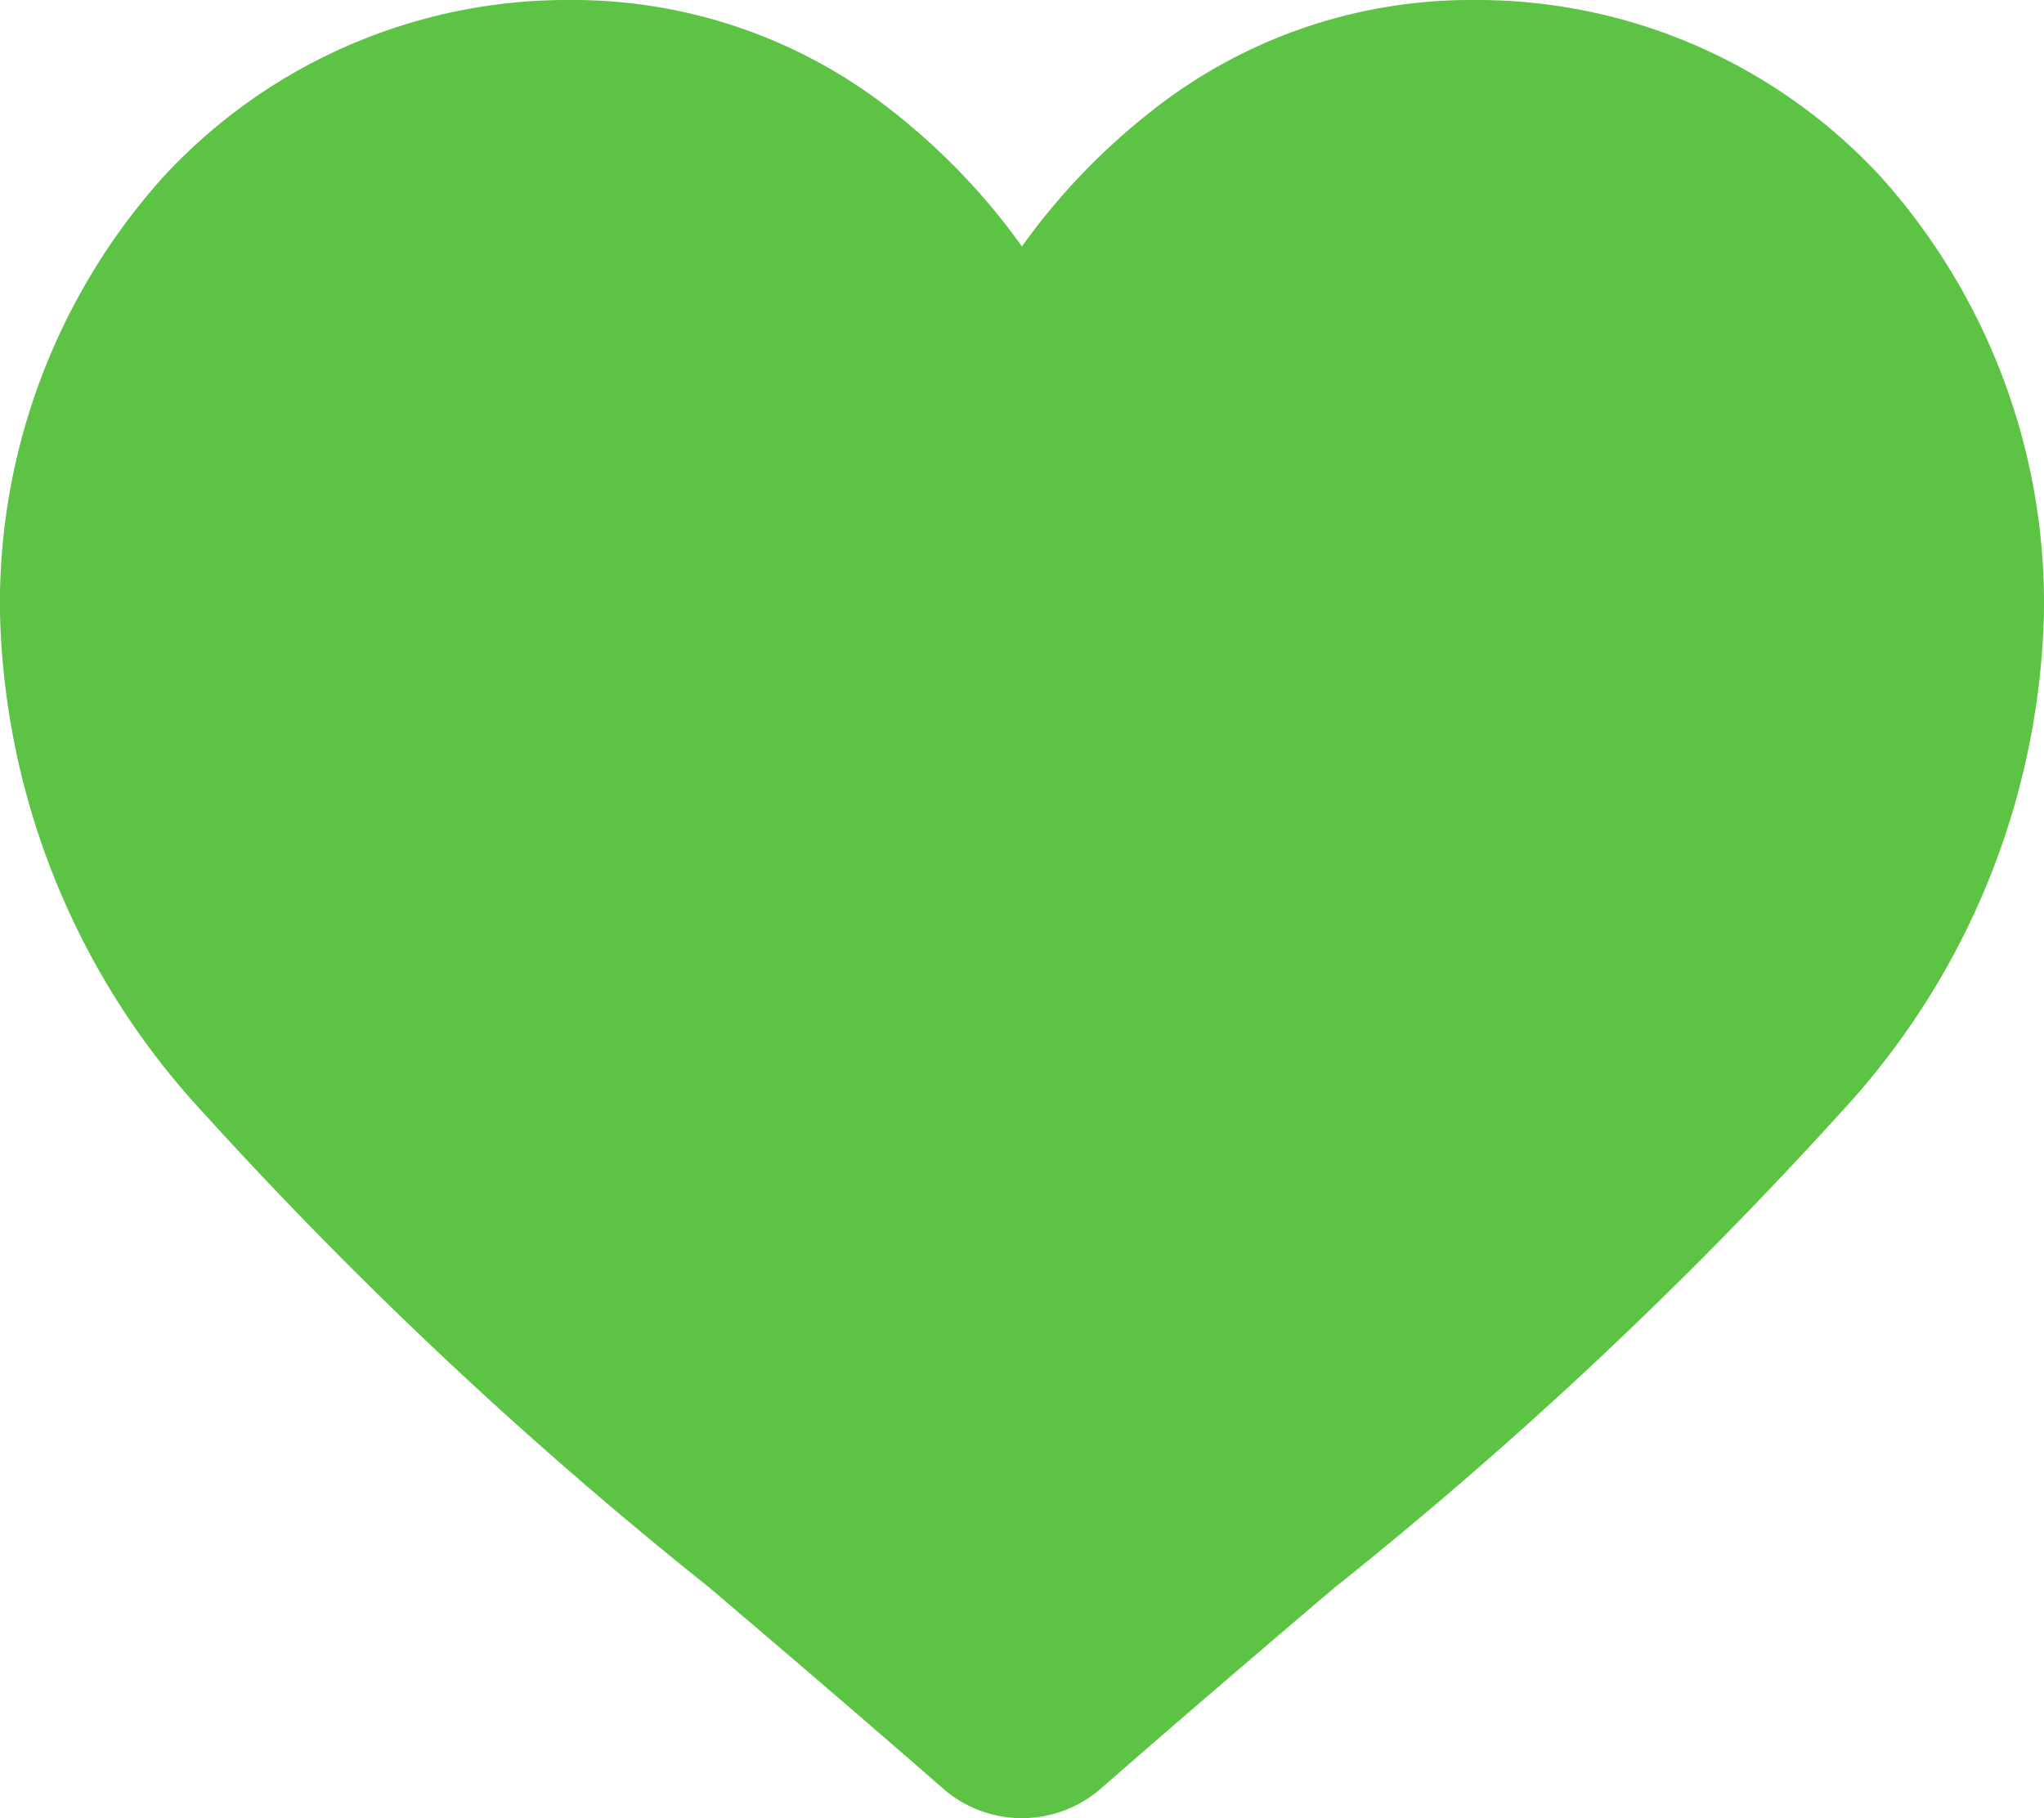 <svg xmlns="http://www.w3.org/2000/svg" width="31.472" height="28" viewBox="0 0 31.472 28">
  <path id="Path_3713" data-name="Path 3713" d="M28.975,2.74A8.463,8.463,0,0,0,22.68,0a7.917,7.917,0,0,0-4.945,1.707,10.117,10.117,0,0,0-2,2.088,10.112,10.112,0,0,0-2-2.088A7.916,7.916,0,0,0,8.792,0,8.463,8.463,0,0,0,2.5,2.74,9.838,9.838,0,0,0,0,9.458a11.714,11.714,0,0,0,3.121,7.668,66.558,66.558,0,0,0,7.814,7.334c1.083.923,2.31,1.969,3.584,3.083a1.848,1.848,0,0,0,2.433,0c1.274-1.114,2.5-2.161,3.585-3.084a66.528,66.528,0,0,0,7.813-7.334,11.713,11.713,0,0,0,3.121-7.668A9.836,9.836,0,0,0,28.975,2.74Zm0,0" fill="#5dc345"/>
</svg>
